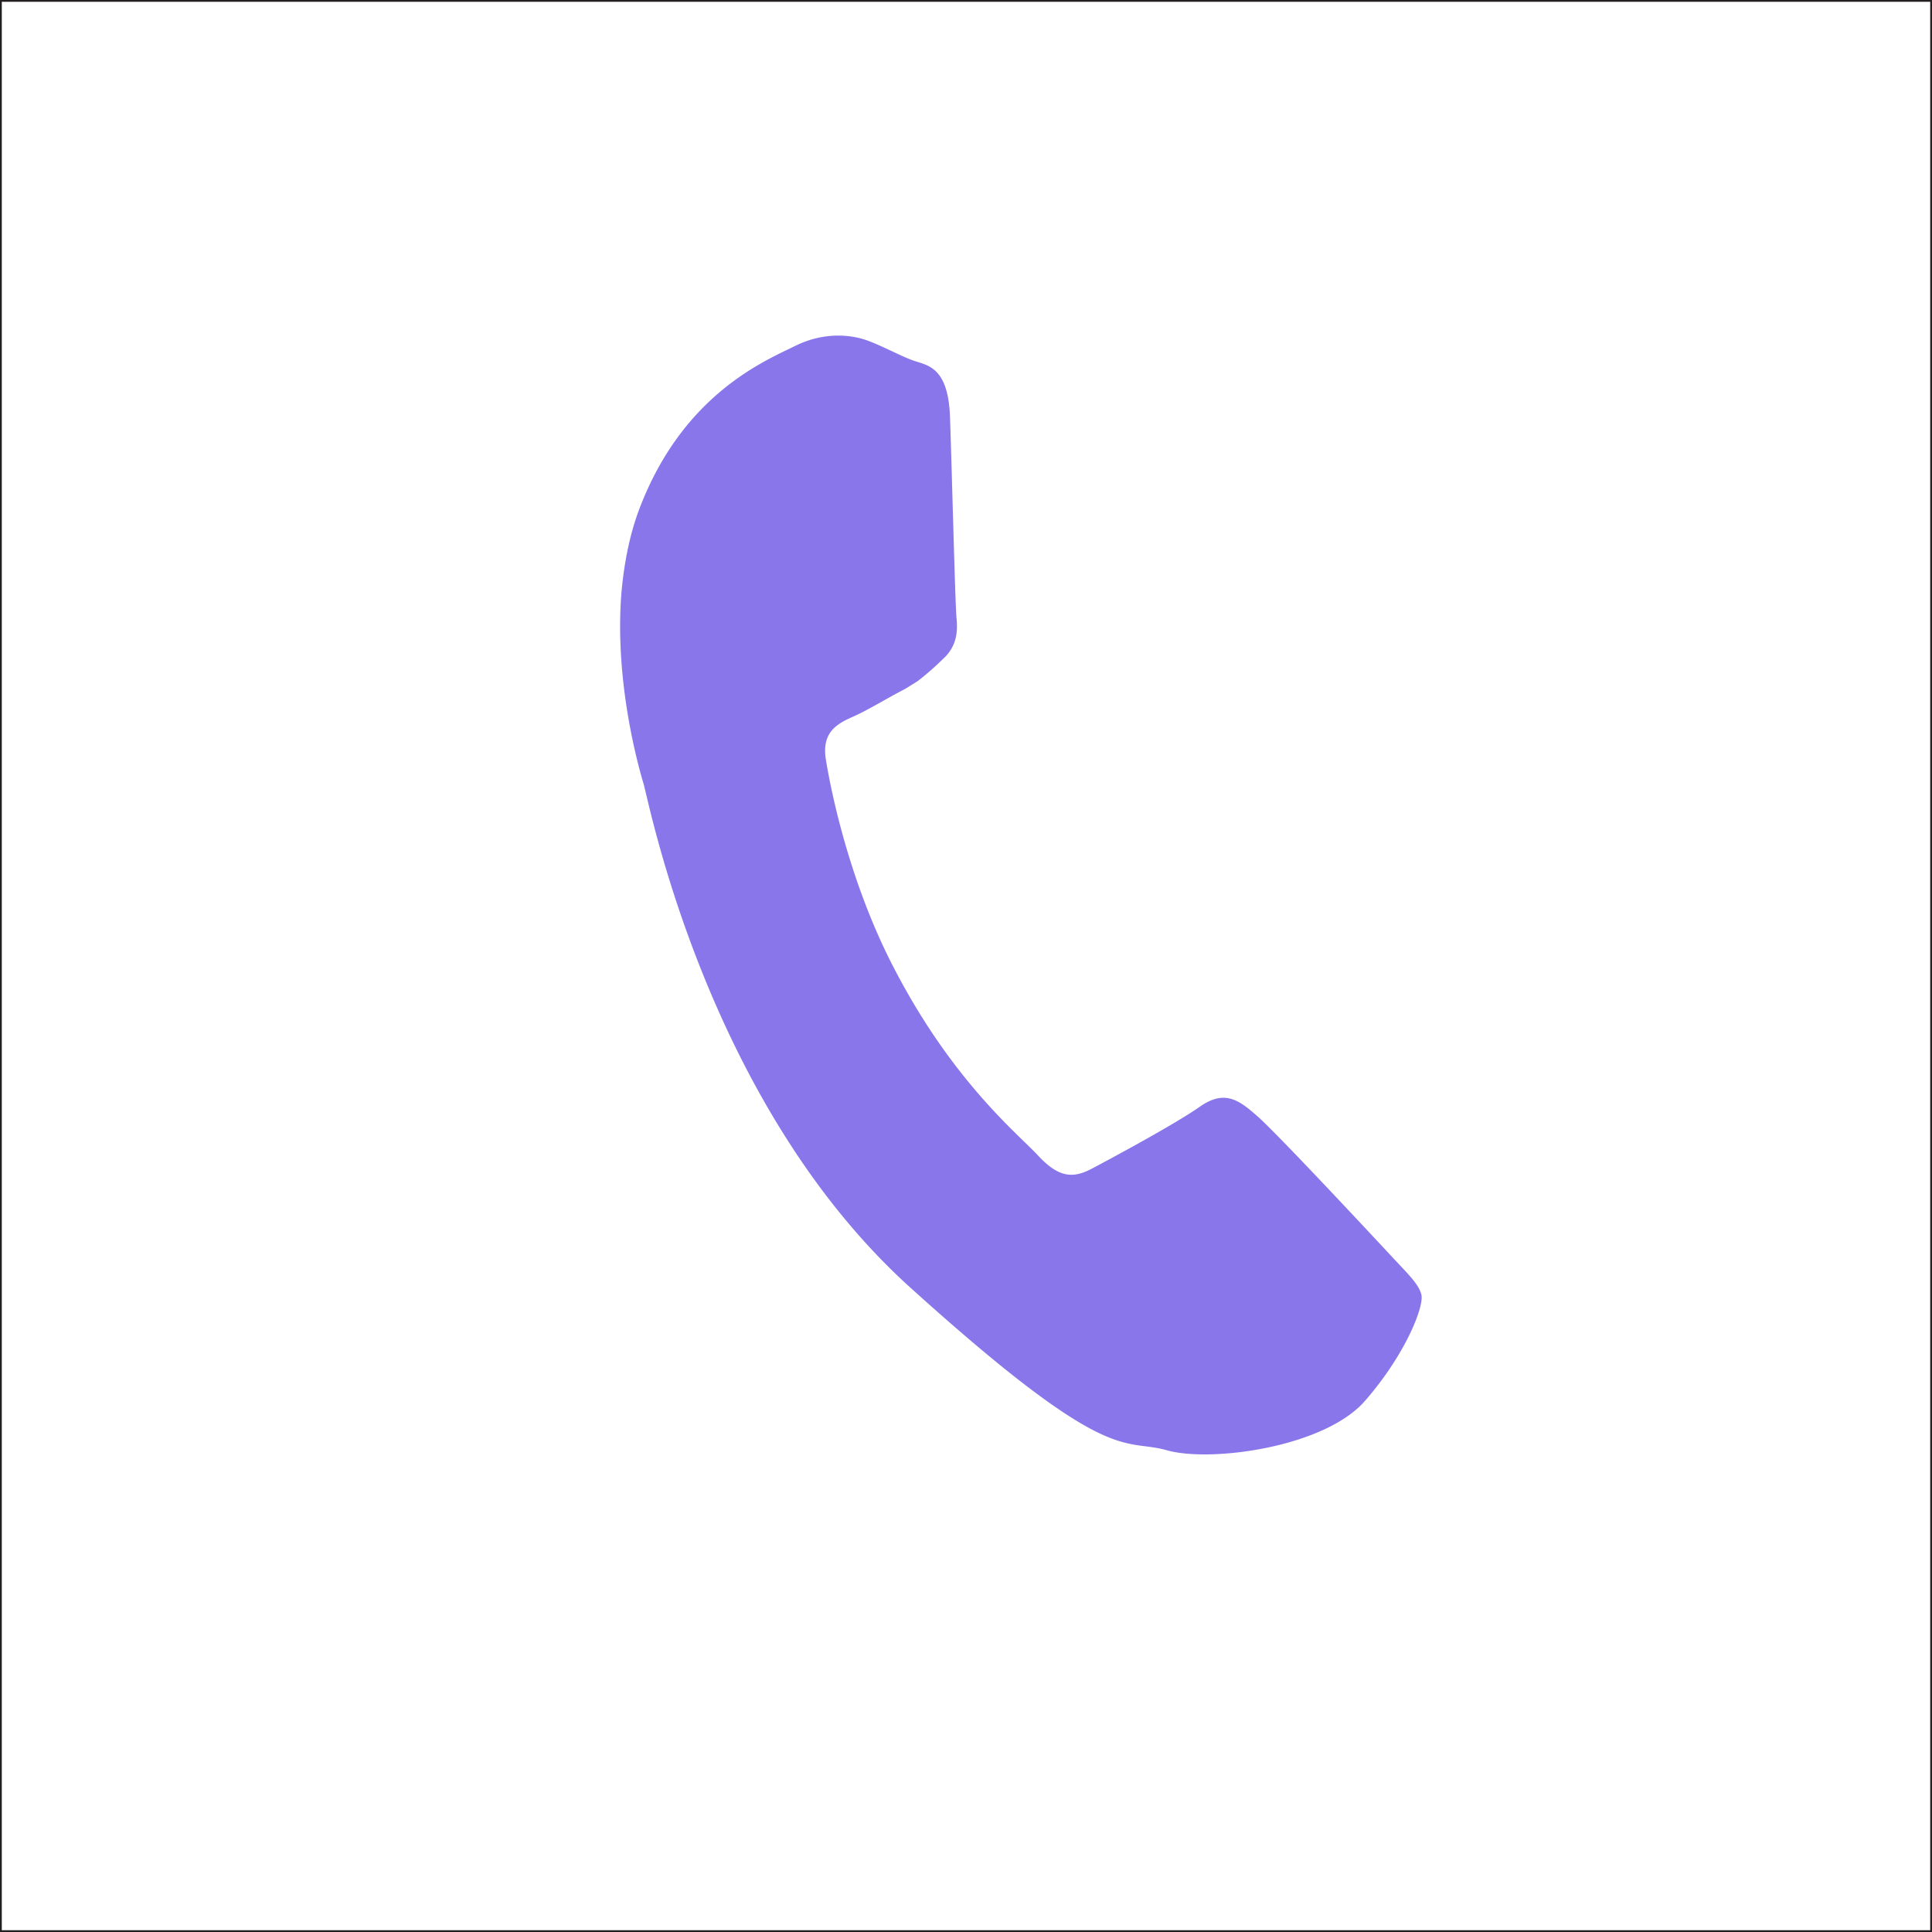 <svg id="Layer_1" data-name="Layer 1" xmlns="http://www.w3.org/2000/svg" viewBox="0 0 1081 1081"><rect x="0" y="0" width="1081" height="1081" fill="#333333" stroke="none"/><defs><style>.cls-1{fill:#fff;}.cls-2{fill:#231f20;}.cls-3{fill:#8976eb;fill-rule:evenodd;}</style></defs><rect class="cls-1" x="0.5" y="0.5" width="1080" height="1080"/><path class="cls-2" d="M1081,1081H0V0H1081ZM1,1080H1080V1H1Z"/><path class="cls-3" d="M776.17,700.32c-10.74-11.51-62.8-67.41-73.14-76.21-10.26-9.07-18.22-14.38-31.89-4.76s-50,29.17-60.71,34.78c-11,5.77-18.9,3.92-29.64-7.61-10.48-11.43-47.46-41-80.35-104.4-25.58-48.9-35.82-101.36-38.35-117.18s6.88-20.23,15.83-24.23c8.26-3.69,18.78-10.25,28.35-15.15,2.62-1.58,4.86-3,7.12-4.42a155,155,0,0,0,14.13-12.33c7.82-7,8.44-15.33,7.68-23s-2.56-81.53-3.62-111.64c-.82-30-13.49-29.71-21.22-32.67-7.48-2.86-15.73-7.43-24.44-10.76s-24.18-5.52-41.09,2.85-62.56,26.94-86.94,90.75c-5.71,14.95-8.67,30.95-10.13,46.69-4.21,50.65,9.82,99.14,12.33,107.53,3.23,10.94,35.36,178,148.05,280.78,113.11,102.35,119.69,85.14,144.48,92.05,24.68,7.14,89.18-1.63,111.5-28,22.5-26,32.4-51.88,31.25-58.6C794.13,718.33,786.63,711.75,776.17,700.32Z"/></svg>